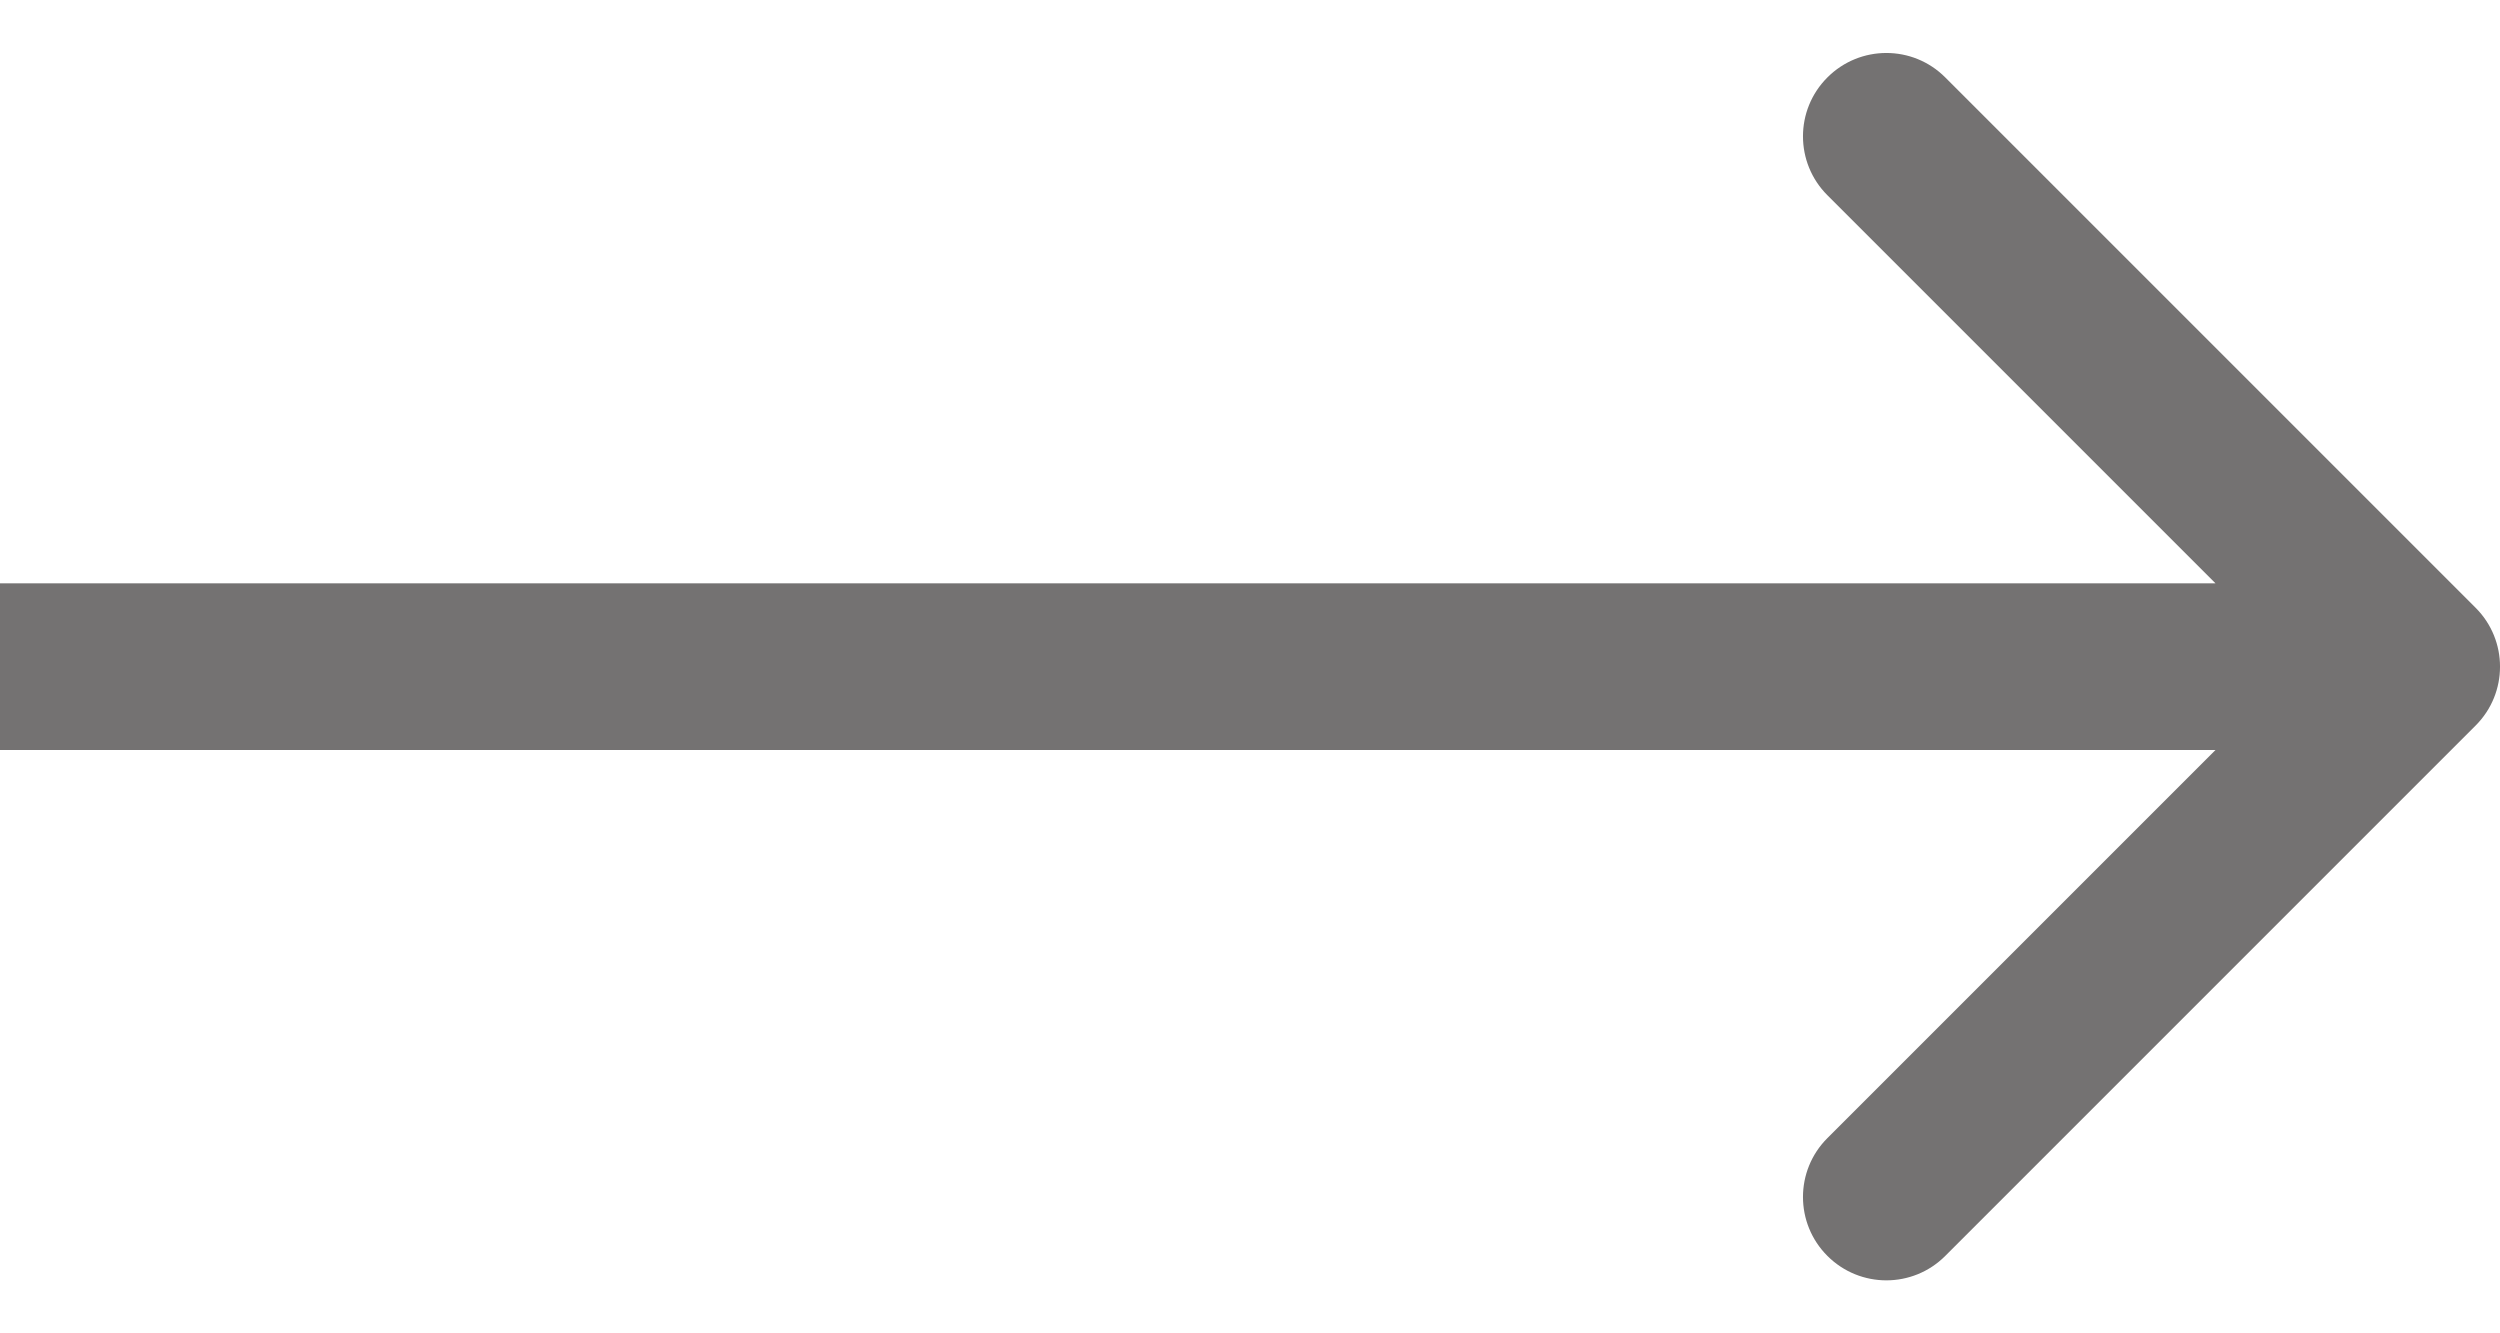 <svg width="30" height="16" viewBox="0 0 30 16" fill="none" xmlns="http://www.w3.org/2000/svg">
<path d="M29.707 8.707C30.098 8.317 30.098 7.683 29.707 7.293L23.343 0.929C22.953 0.538 22.32 0.538 21.929 0.929C21.538 1.319 21.538 1.953 21.929 2.343L27.586 8L21.929 13.657C21.538 14.047 21.538 14.681 21.929 15.071C22.32 15.462 22.953 15.462 23.343 15.071L29.707 8.707ZM8.74228e-08 9L29 9L29 7L-8.74228e-08 7L8.74228e-08 9Z" fill="#747272"/>
</svg>

